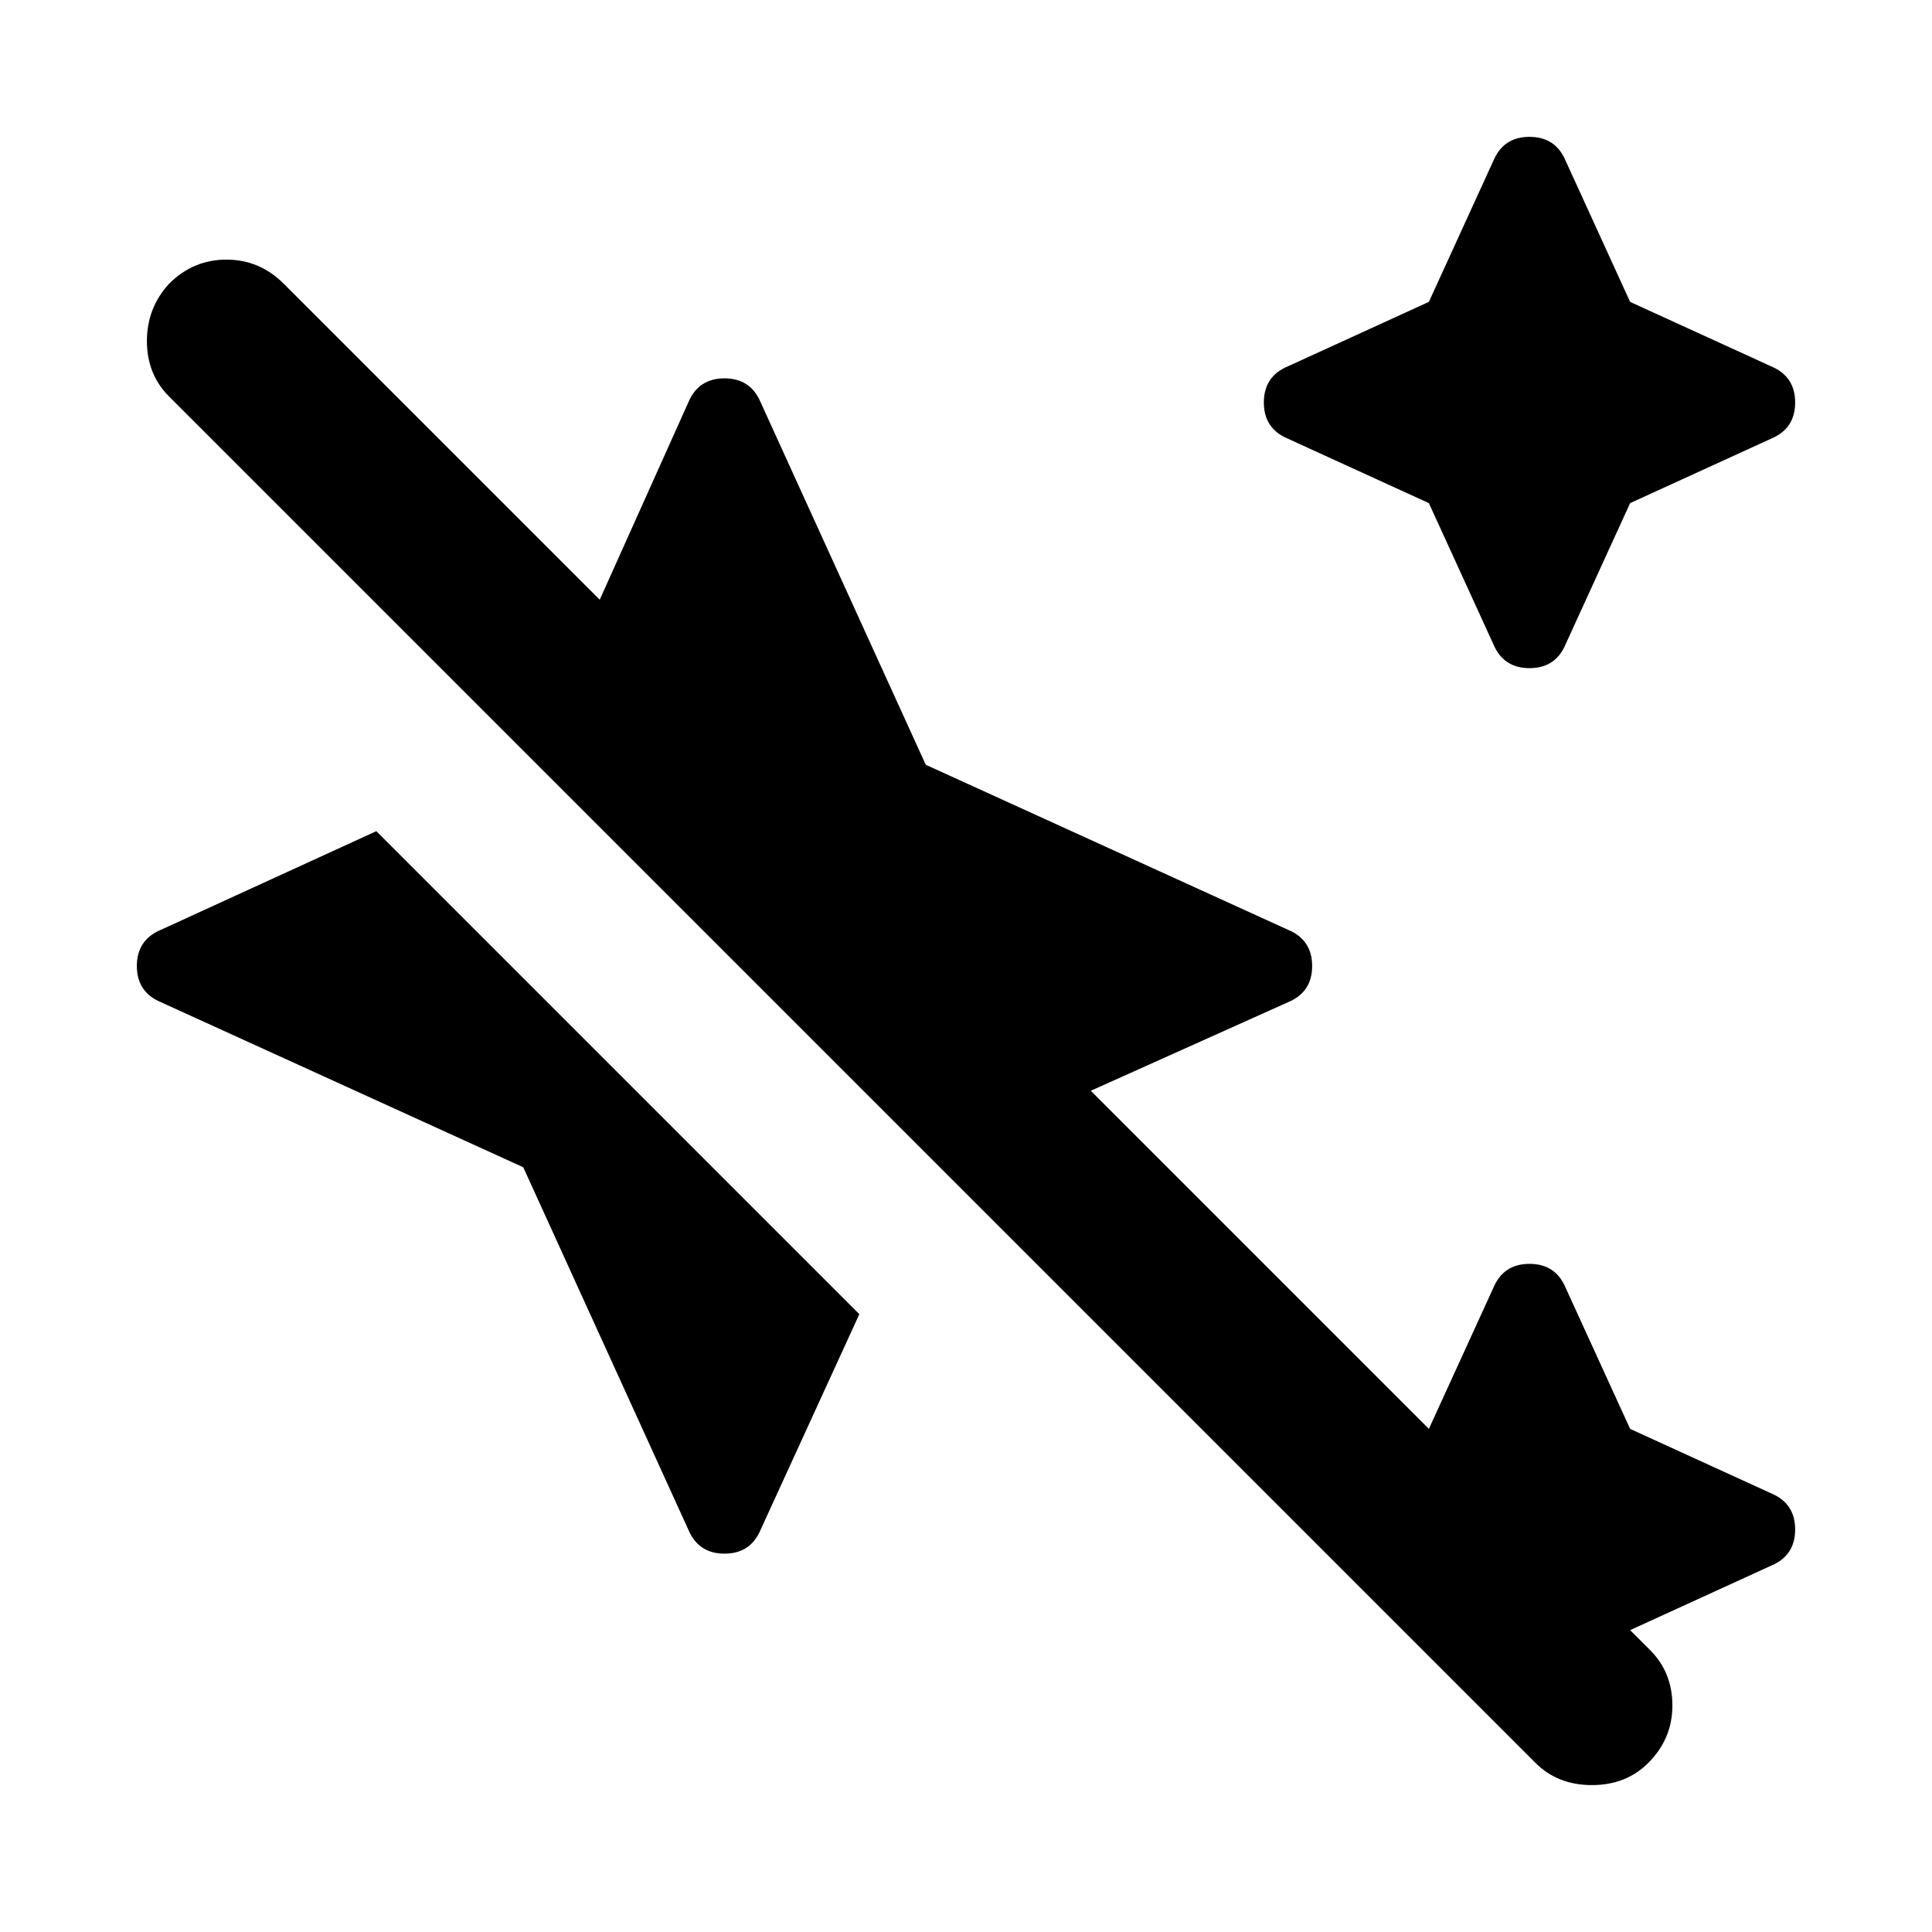 <svg xmlns="http://www.w3.org/2000/svg" height="24" viewBox="0 -960 960 960" width="24"><path d="m710-710-70-32q-12-5-12-18t12-18l70-32 32-70q5-12 18-12t18 12l32 70 70 32q12 5 12 18t-12 18l-70 32-32 70q-5 12-18 12t-18-12l-32-70Zm53 626L84-763q-11-11-11-27.5T84-819q12-12 28.5-12t28.5 12l157 157 44-98q5-12 18-12t18 12l82 180 180 82q12 5 12 18t-12 18l-98 44 168 168 32-70q5-12 18-12t18 12l32 70 70 32q12 5 12 18t-12 18l-70 32 10 10q11 11 11 27.5T819-84q-11 11-28 11t-28-11ZM260-380 80-462q-12-5-12-18t12-18l107-49 240 240-49 107q-5 12-18 12t-18-12l-82-180Z"/></svg>
